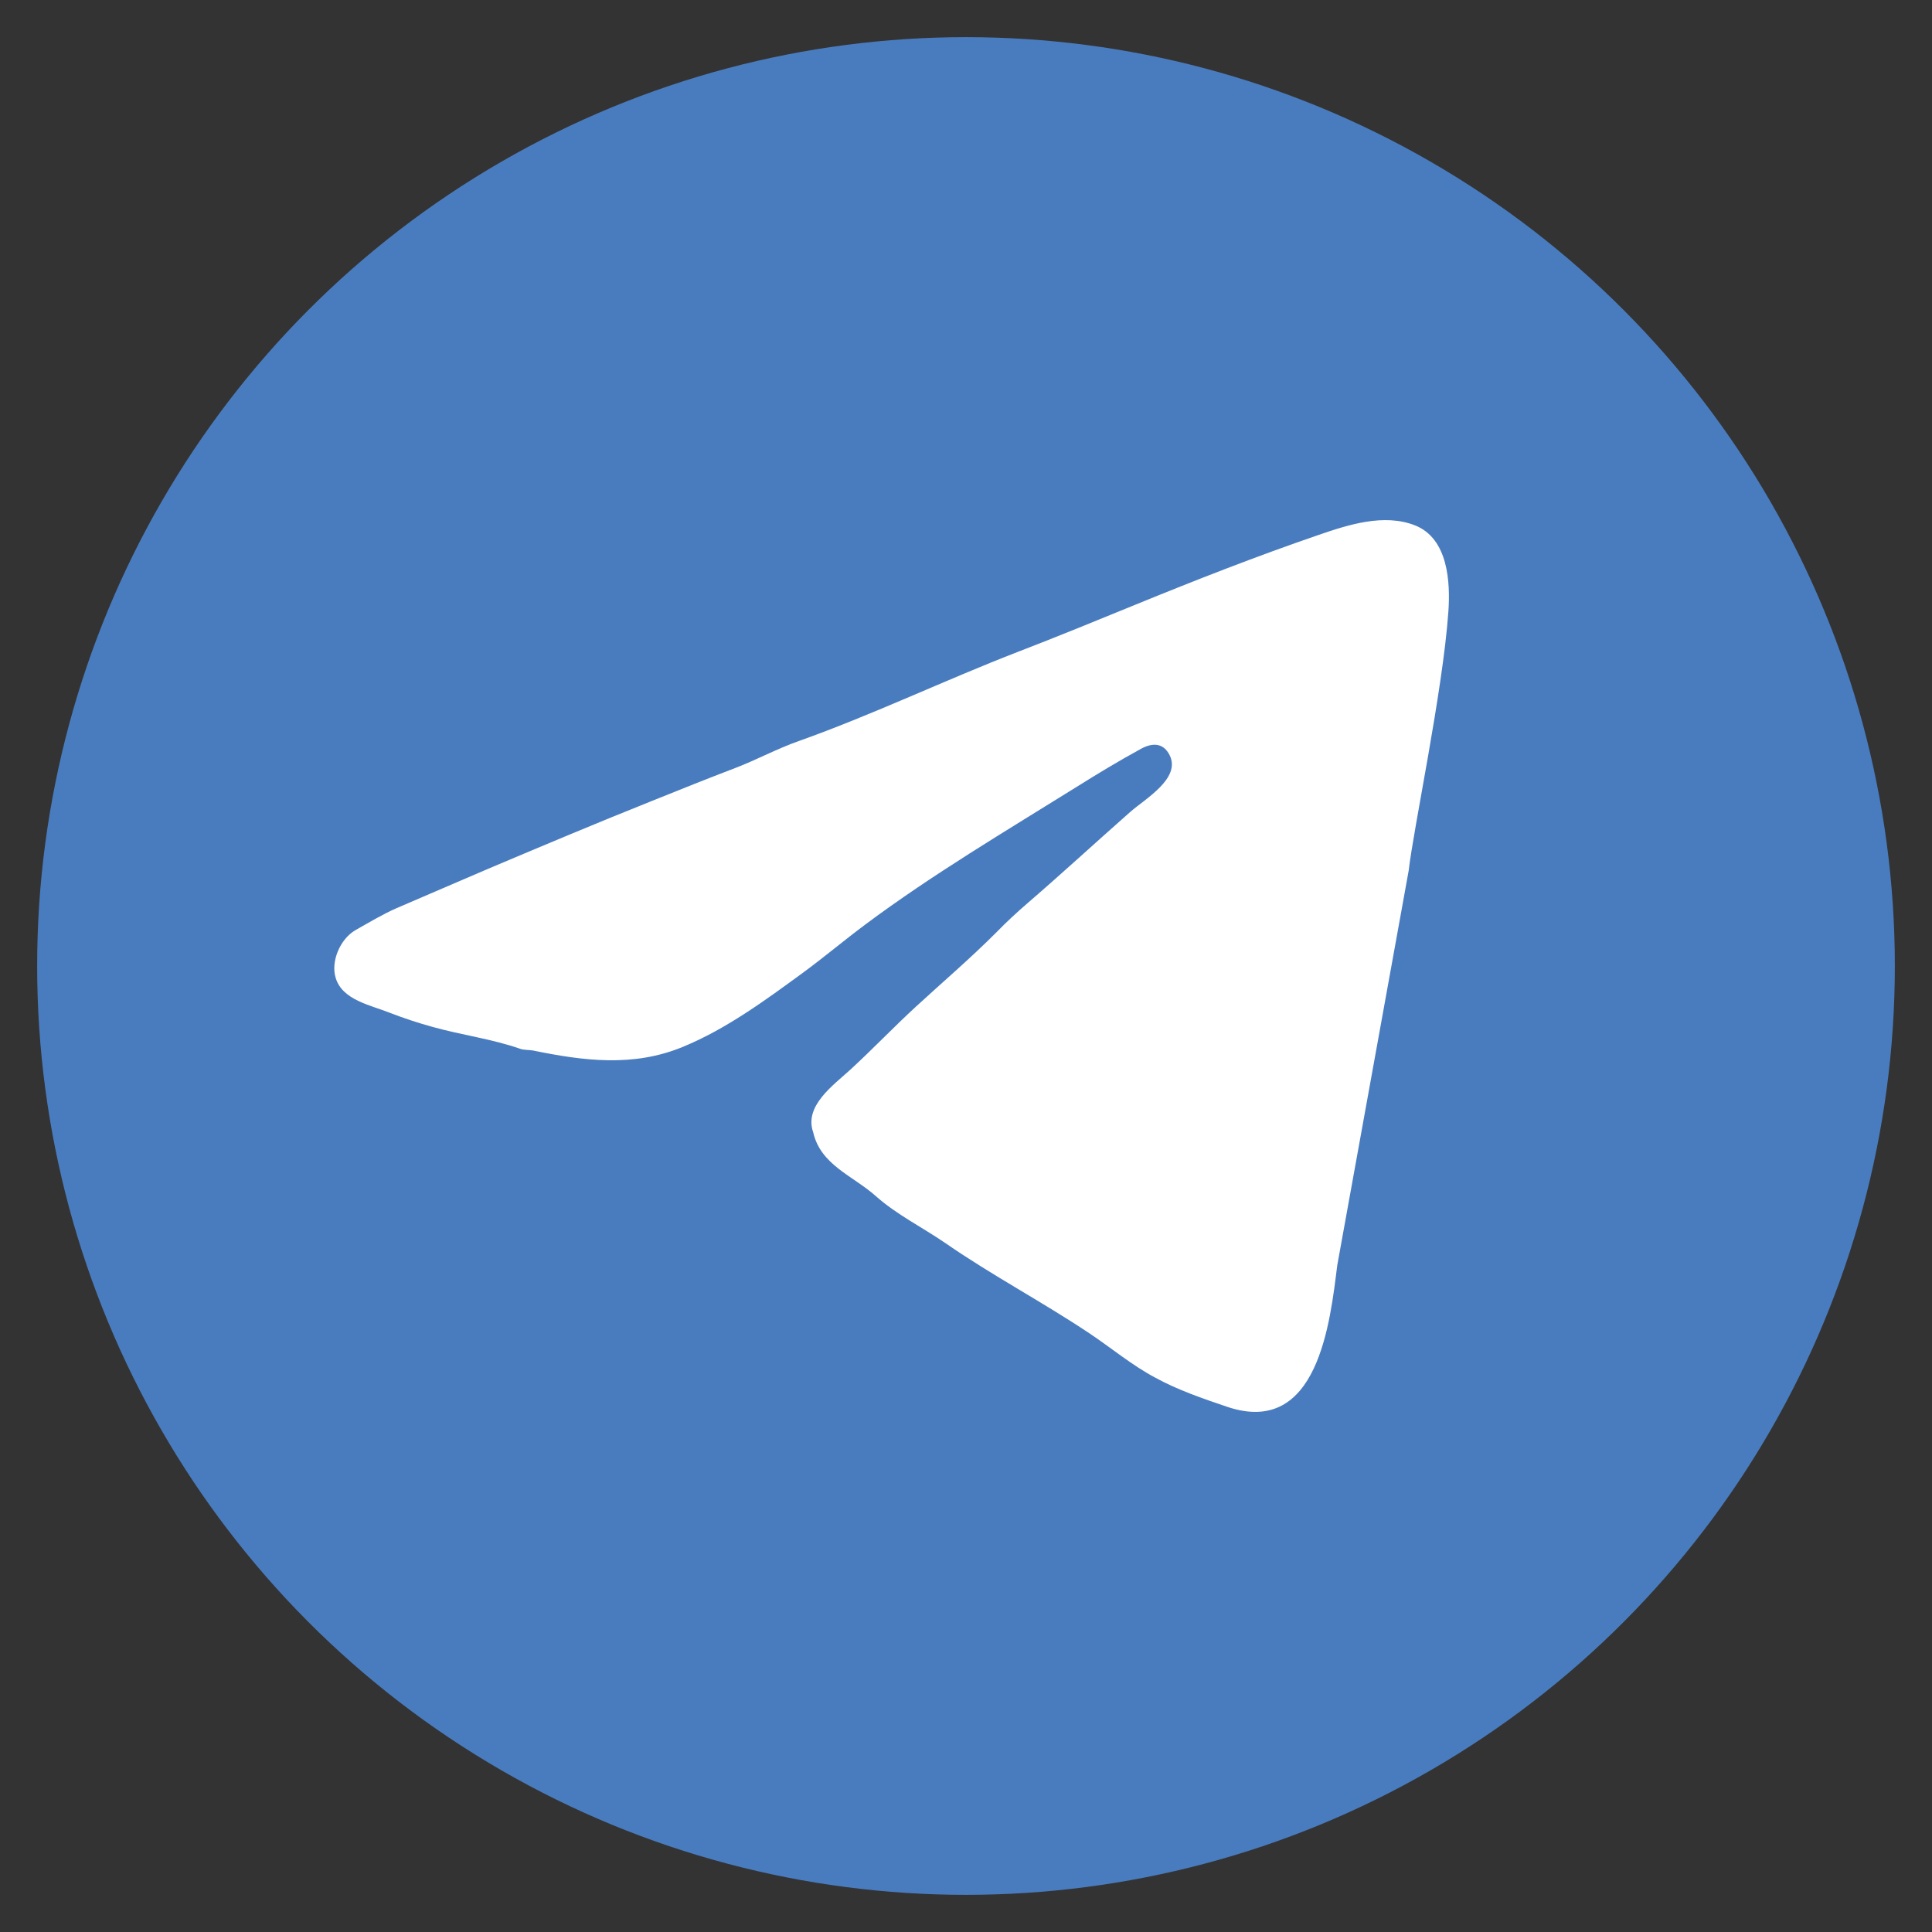 <?xml version="1.0" encoding="utf-8"?>
<!-- Generator: Adobe Illustrator 15.0.0, SVG Export Plug-In . SVG Version: 6.00 Build 0)  -->
<!DOCTYPE svg PUBLIC "-//W3C//DTD SVG 1.1//EN" "http://www.w3.org/Graphics/SVG/1.1/DTD/svg11.dtd">
<svg version="1.1" id="שכבה_1" xmlns="http://www.w3.org/2000/svg" xmlns:xlink="http://www.w3.org/1999/xlink" x="0px" y="0px"
	 width="26px" height="26px" viewBox="0 0 26 26" enable-background="new 0 0 26 26" xml:space="preserve">
<rect x="0" y="0" width="26" height="26" fill="#333333" stroke="none"/>
<g>
	<circle fill="#497CBF" cx="13" cy="13" r="12.5"/>
	<path fill-rule="evenodd" clip-rule="evenodd" fill="#FFFFFF" d="M18.958,11.713c0.061-0.545,0.458-2.412,0.533-3.474
		c0.029-0.398,0-0.992-0.449-1.169c-0.417-0.164-0.9-0.008-1.297,0.129c-0.834,0.286-1.654,0.607-2.468,0.94
		c-0.524,0.214-1.047,0.429-1.575,0.632c-0.988,0.382-1.947,0.844-2.953,1.202c-0.292,0.103-0.562,0.25-0.85,0.361
		c-0.375,0.143-0.748,0.292-1.119,0.442c-0.741,0.296-1.473,0.604-2.206,0.914c-0.416,0.177-0.826,0.356-1.24,0.533
		c-0.179,0.078-0.376,0.196-0.548,0.293c-0.209,0.119-0.338,0.425-0.268,0.646c0.091,0.297,0.468,0.364,0.726,0.467
		c0.188,0.073,0.382,0.137,0.578,0.191c0.389,0.109,0.807,0.163,1.18,0.295c0.046,0.016,0.123,0.014,0.17,0.022
		c0.686,0.141,1.354,0.226,2.018-0.049c0.586-0.241,1.113-0.63,1.618-0.999c0.287-0.211,0.557-0.439,0.842-0.651
		c0.897-0.669,1.89-1.257,2.843-1.851c0.28-0.176,0.563-0.346,0.853-0.505c0.152-0.086,0.307-0.095,0.395,0.082
		c0.154,0.313-0.332,0.587-0.531,0.763c-0.465,0.41-0.914,0.824-1.379,1.225c-0.146,0.126-0.289,0.258-0.422,0.395
		c-0.348,0.349-0.722,0.668-1.083,1c-0.301,0.277-0.58,0.57-0.879,0.845c-0.232,0.213-0.63,0.491-0.503,0.847
		c0.1,0.44,0.533,0.582,0.844,0.859c0.279,0.248,0.626,0.419,0.936,0.632c0.628,0.435,1.305,0.79,1.947,1.22
		c0.293,0.197,0.563,0.423,0.876,0.59c0.305,0.167,0.64,0.281,0.97,0.393c1.223,0.41,1.384-1.149,1.479-1.904L18.958,11.713z"/>
</g>
</svg>
